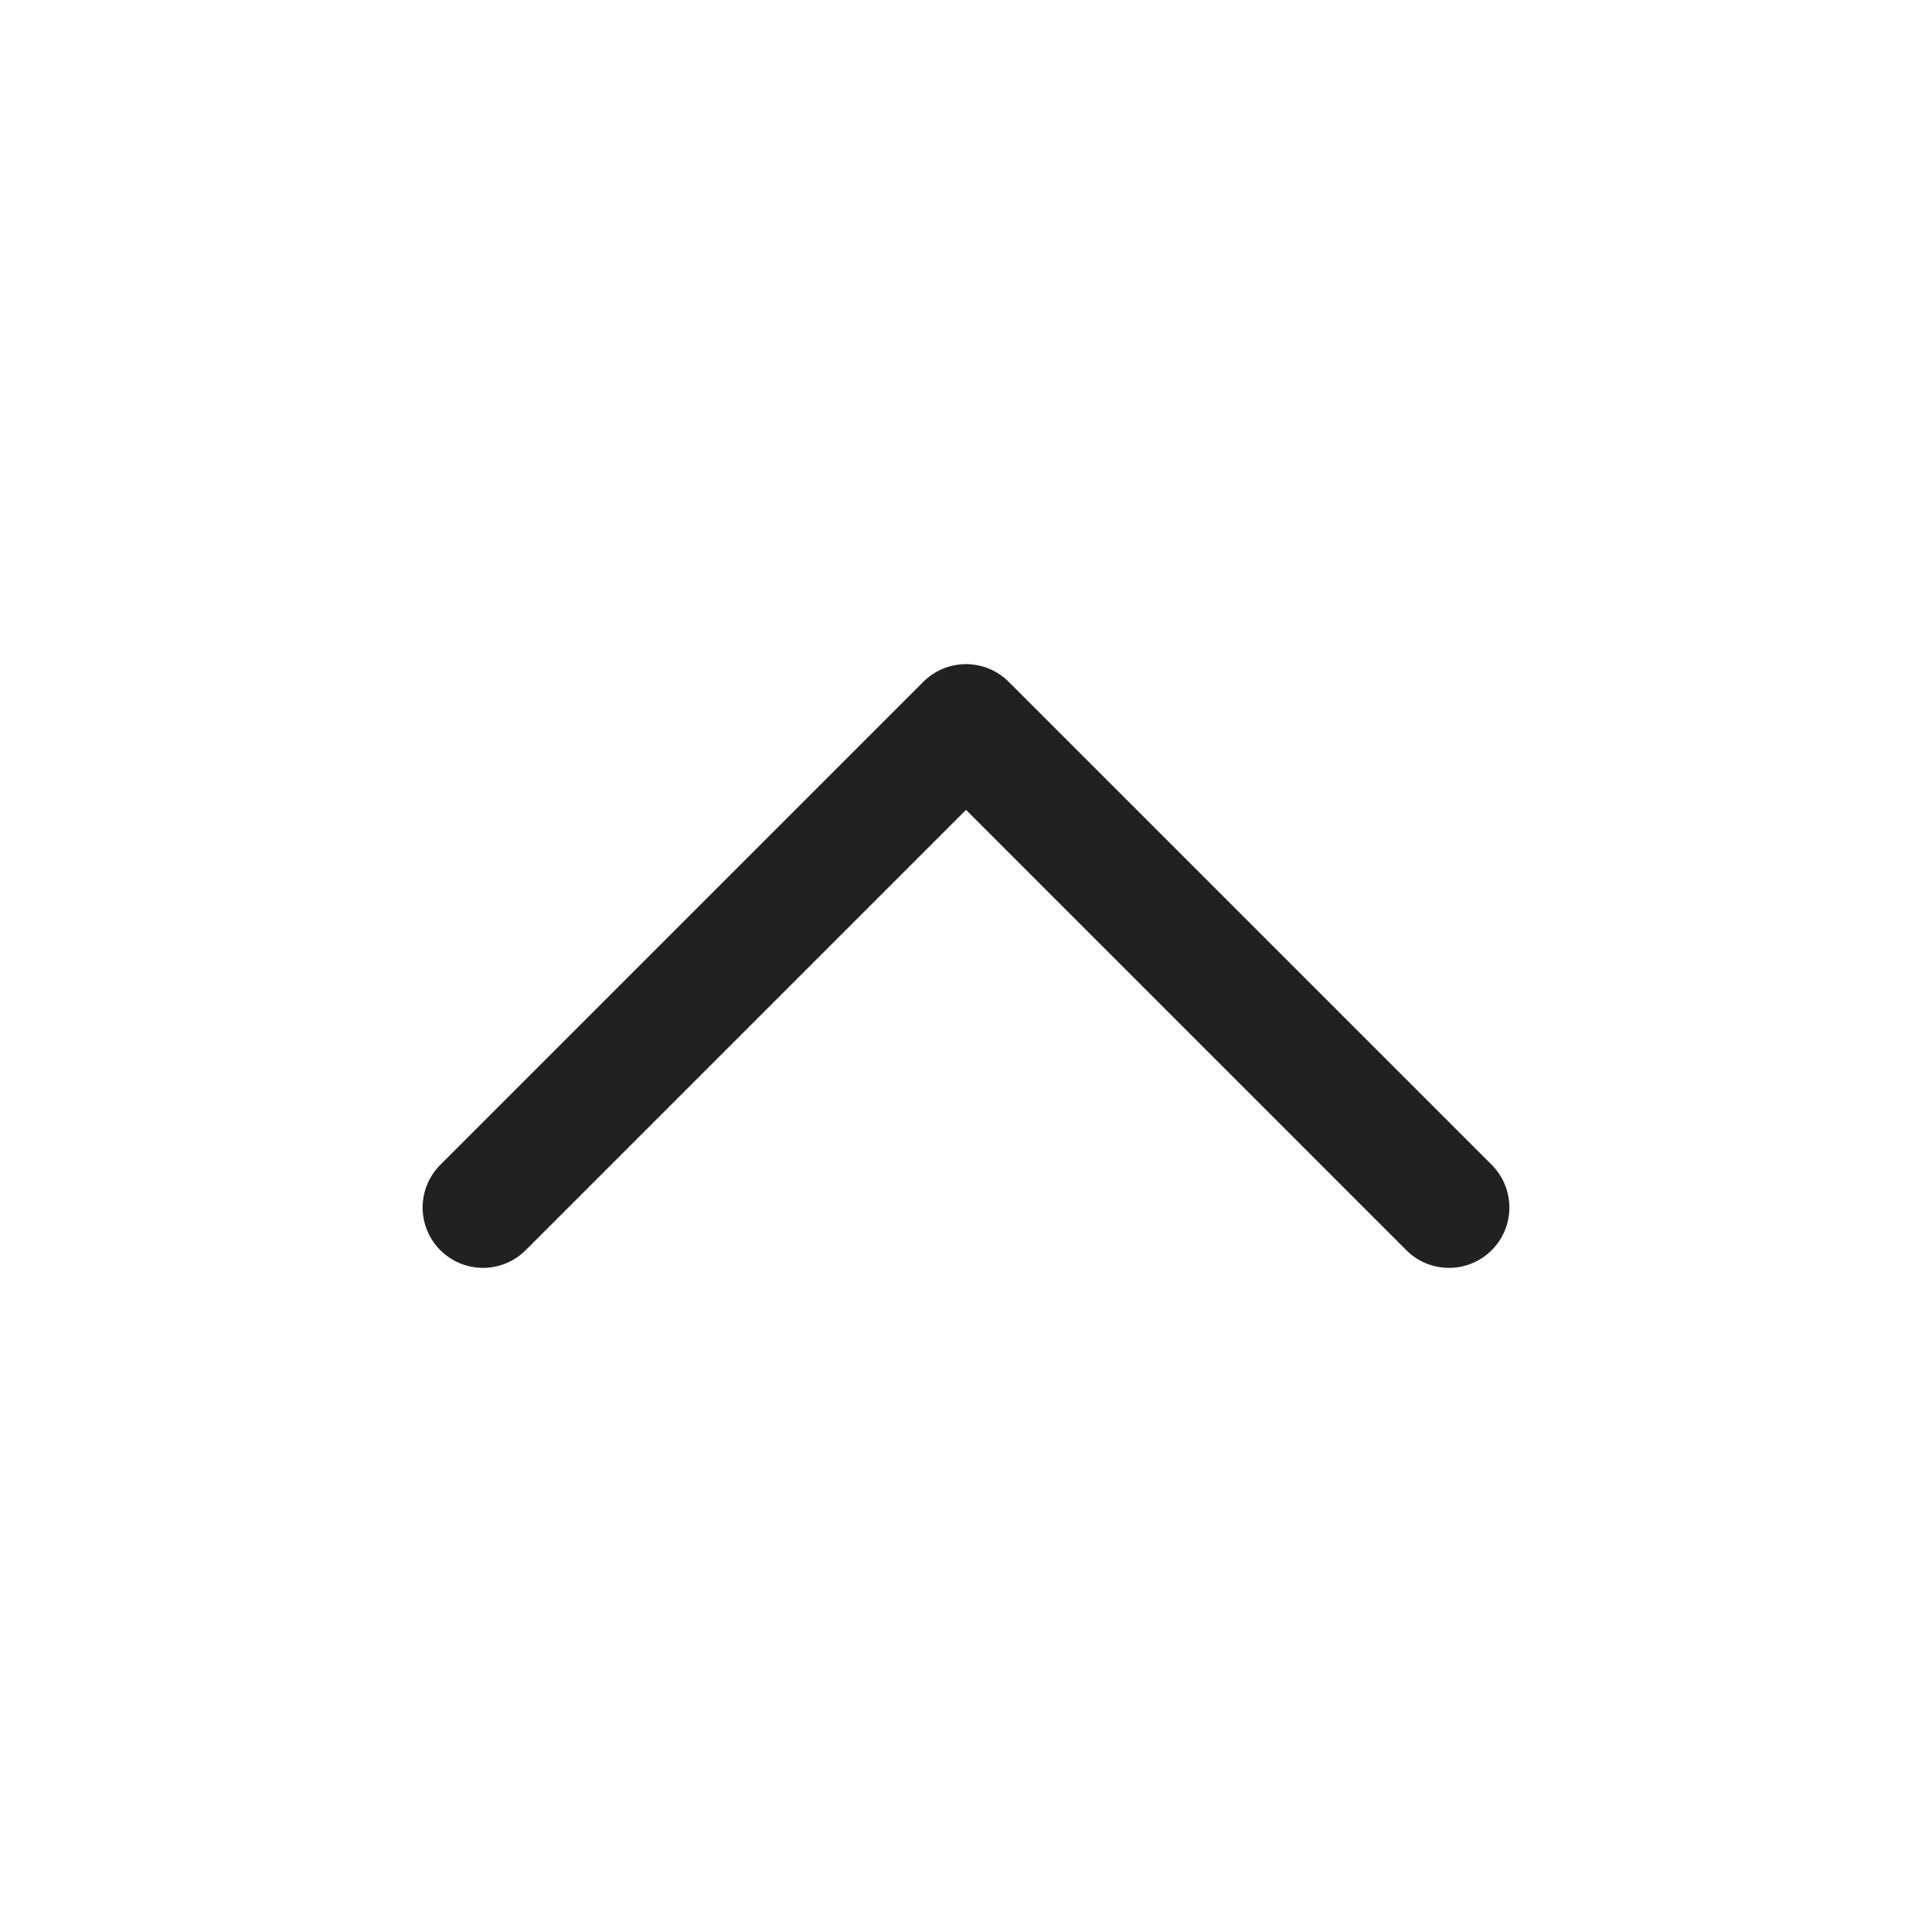 <?xml version="1.0" encoding="UTF-8"?>
<svg width="24px" height="24px" viewBox="0 0 24 24" version="1.1" xmlns="http://www.w3.org/2000/svg" xmlns:xlink="http://www.w3.org/1999/xlink">
    <title>btn_arrow_top</title>
    <g id="btn_arrow_top" stroke="none" stroke-width="1" fill="none" fill-rule="evenodd">
        <rect id="Rectangle" x="0" y="0" width="24" height="24"></rect>
        <polyline id="Line-2" stroke="#212121" stroke-width="1.5" stroke-linecap="round" stroke-linejoin="round" transform="translate(12, 12) scale(1, -1) rotate(-90) translate(-12, -12) " points="15 6 9 12 15 18"></polyline>
    </g>
</svg>